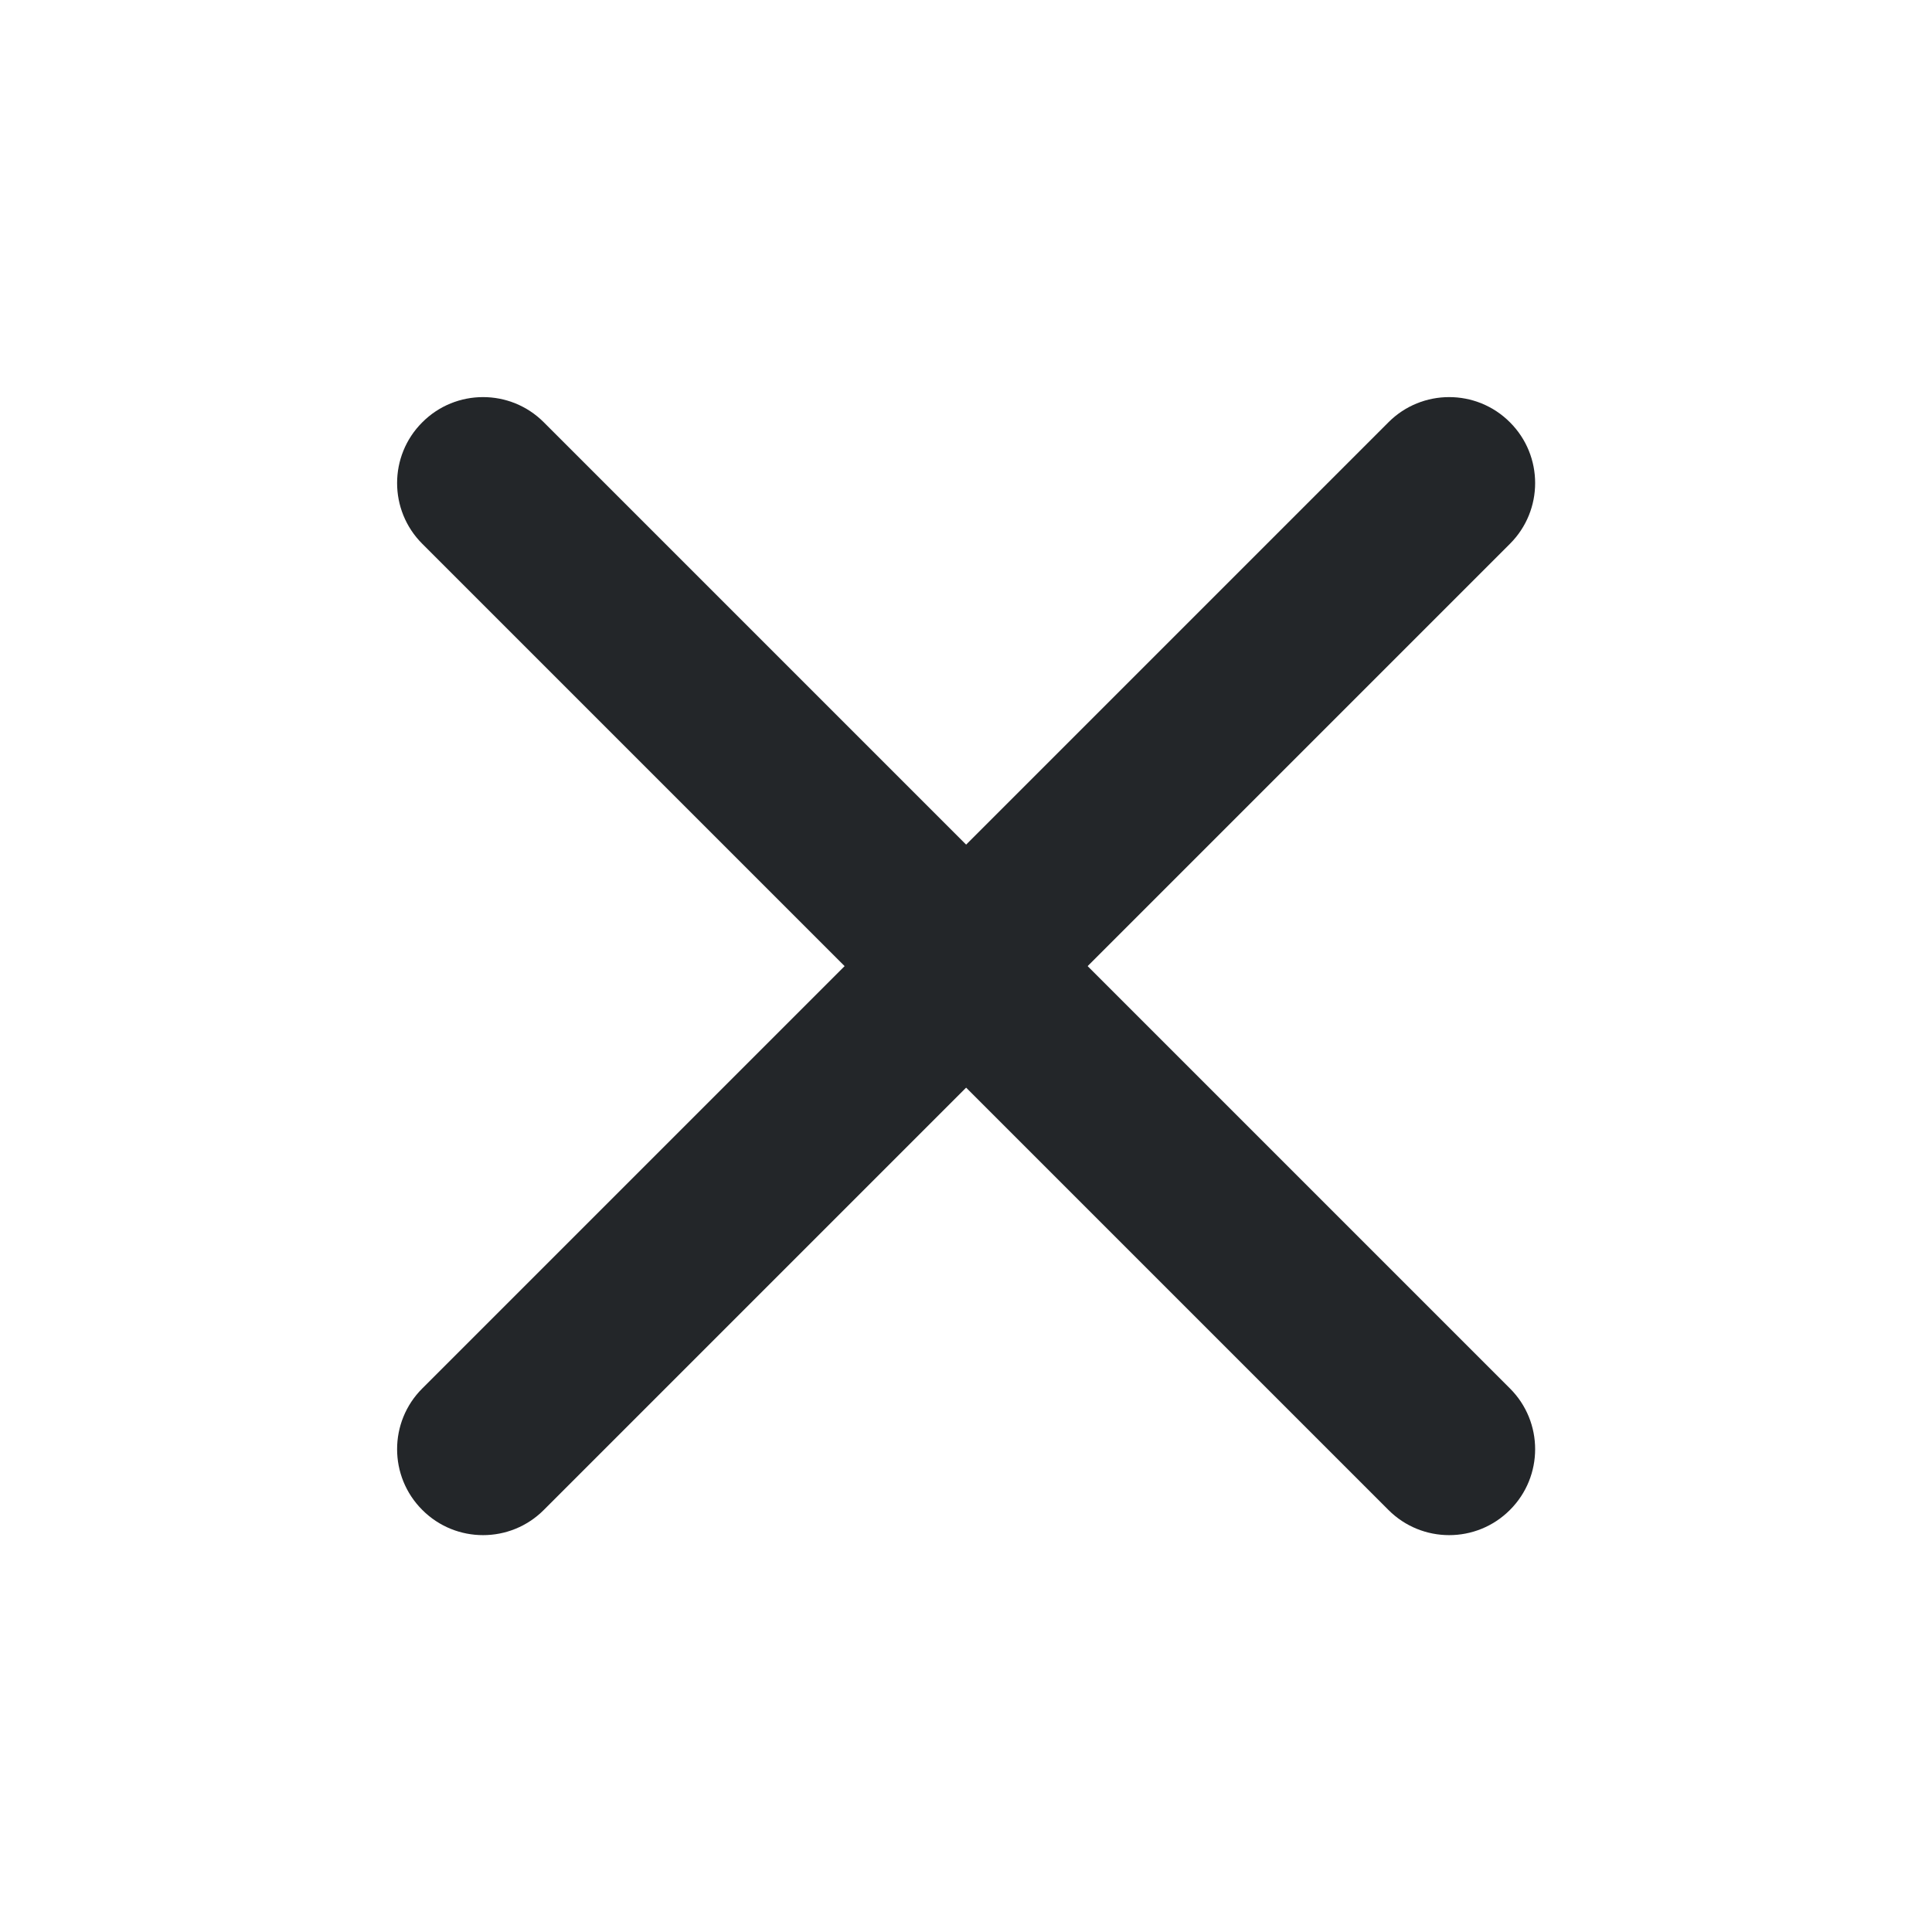 <?xml version='1.0' encoding='UTF-8' standalone='no'?>
<svg width="8.467mm" viewBox="0 0 48 48" baseProfile="tiny" xmlns="http://www.w3.org/2000/svg" xmlns:xlink="http://www.w3.org/1999/xlink" version="1.2" height="8.467mm">
    <style id="current-color-scheme" type="text/css">.ColorScheme-Text {color:#232629;}</style>
    <title>Qt SVG Document</title>
    <desc>Auto-generated by Klassy window decoration</desc>
    <defs/>
    <g stroke-linecap="square" fill-rule="evenodd" stroke-linejoin="bevel" stroke-width="1" fill="none" stroke="black">
        <g class="ColorScheme-Text" font-weight="400" font-family="Noto Sans" font-size="20" transform="matrix(2.667,0,0,2.667,0,0)" fill-opacity="1" fill="currentColor" font-style="normal" stroke="none">
            <path fill-rule="nonzero" vector-effect="none" d="M5.066,3.934 L14.066,12.934 C14.379,13.246 14.379,13.754 14.066,14.066 C13.754,14.379 13.246,14.379 12.934,14.066 L3.934,5.066 C3.621,4.754 3.621,4.246 3.934,3.934 C4.246,3.621 4.754,3.621 5.066,3.934 "/>
            <path fill-rule="nonzero" vector-effect="none" d="M14.066,5.066 L5.066,14.066 C4.754,14.379 4.246,14.379 3.934,14.066 C3.621,13.754 3.621,13.246 3.934,12.934 L12.934,3.934 C13.246,3.621 13.754,3.621 14.066,3.934 C14.379,4.246 14.379,4.754 14.066,5.066 "/>
        </g>
    </g>
</svg>

